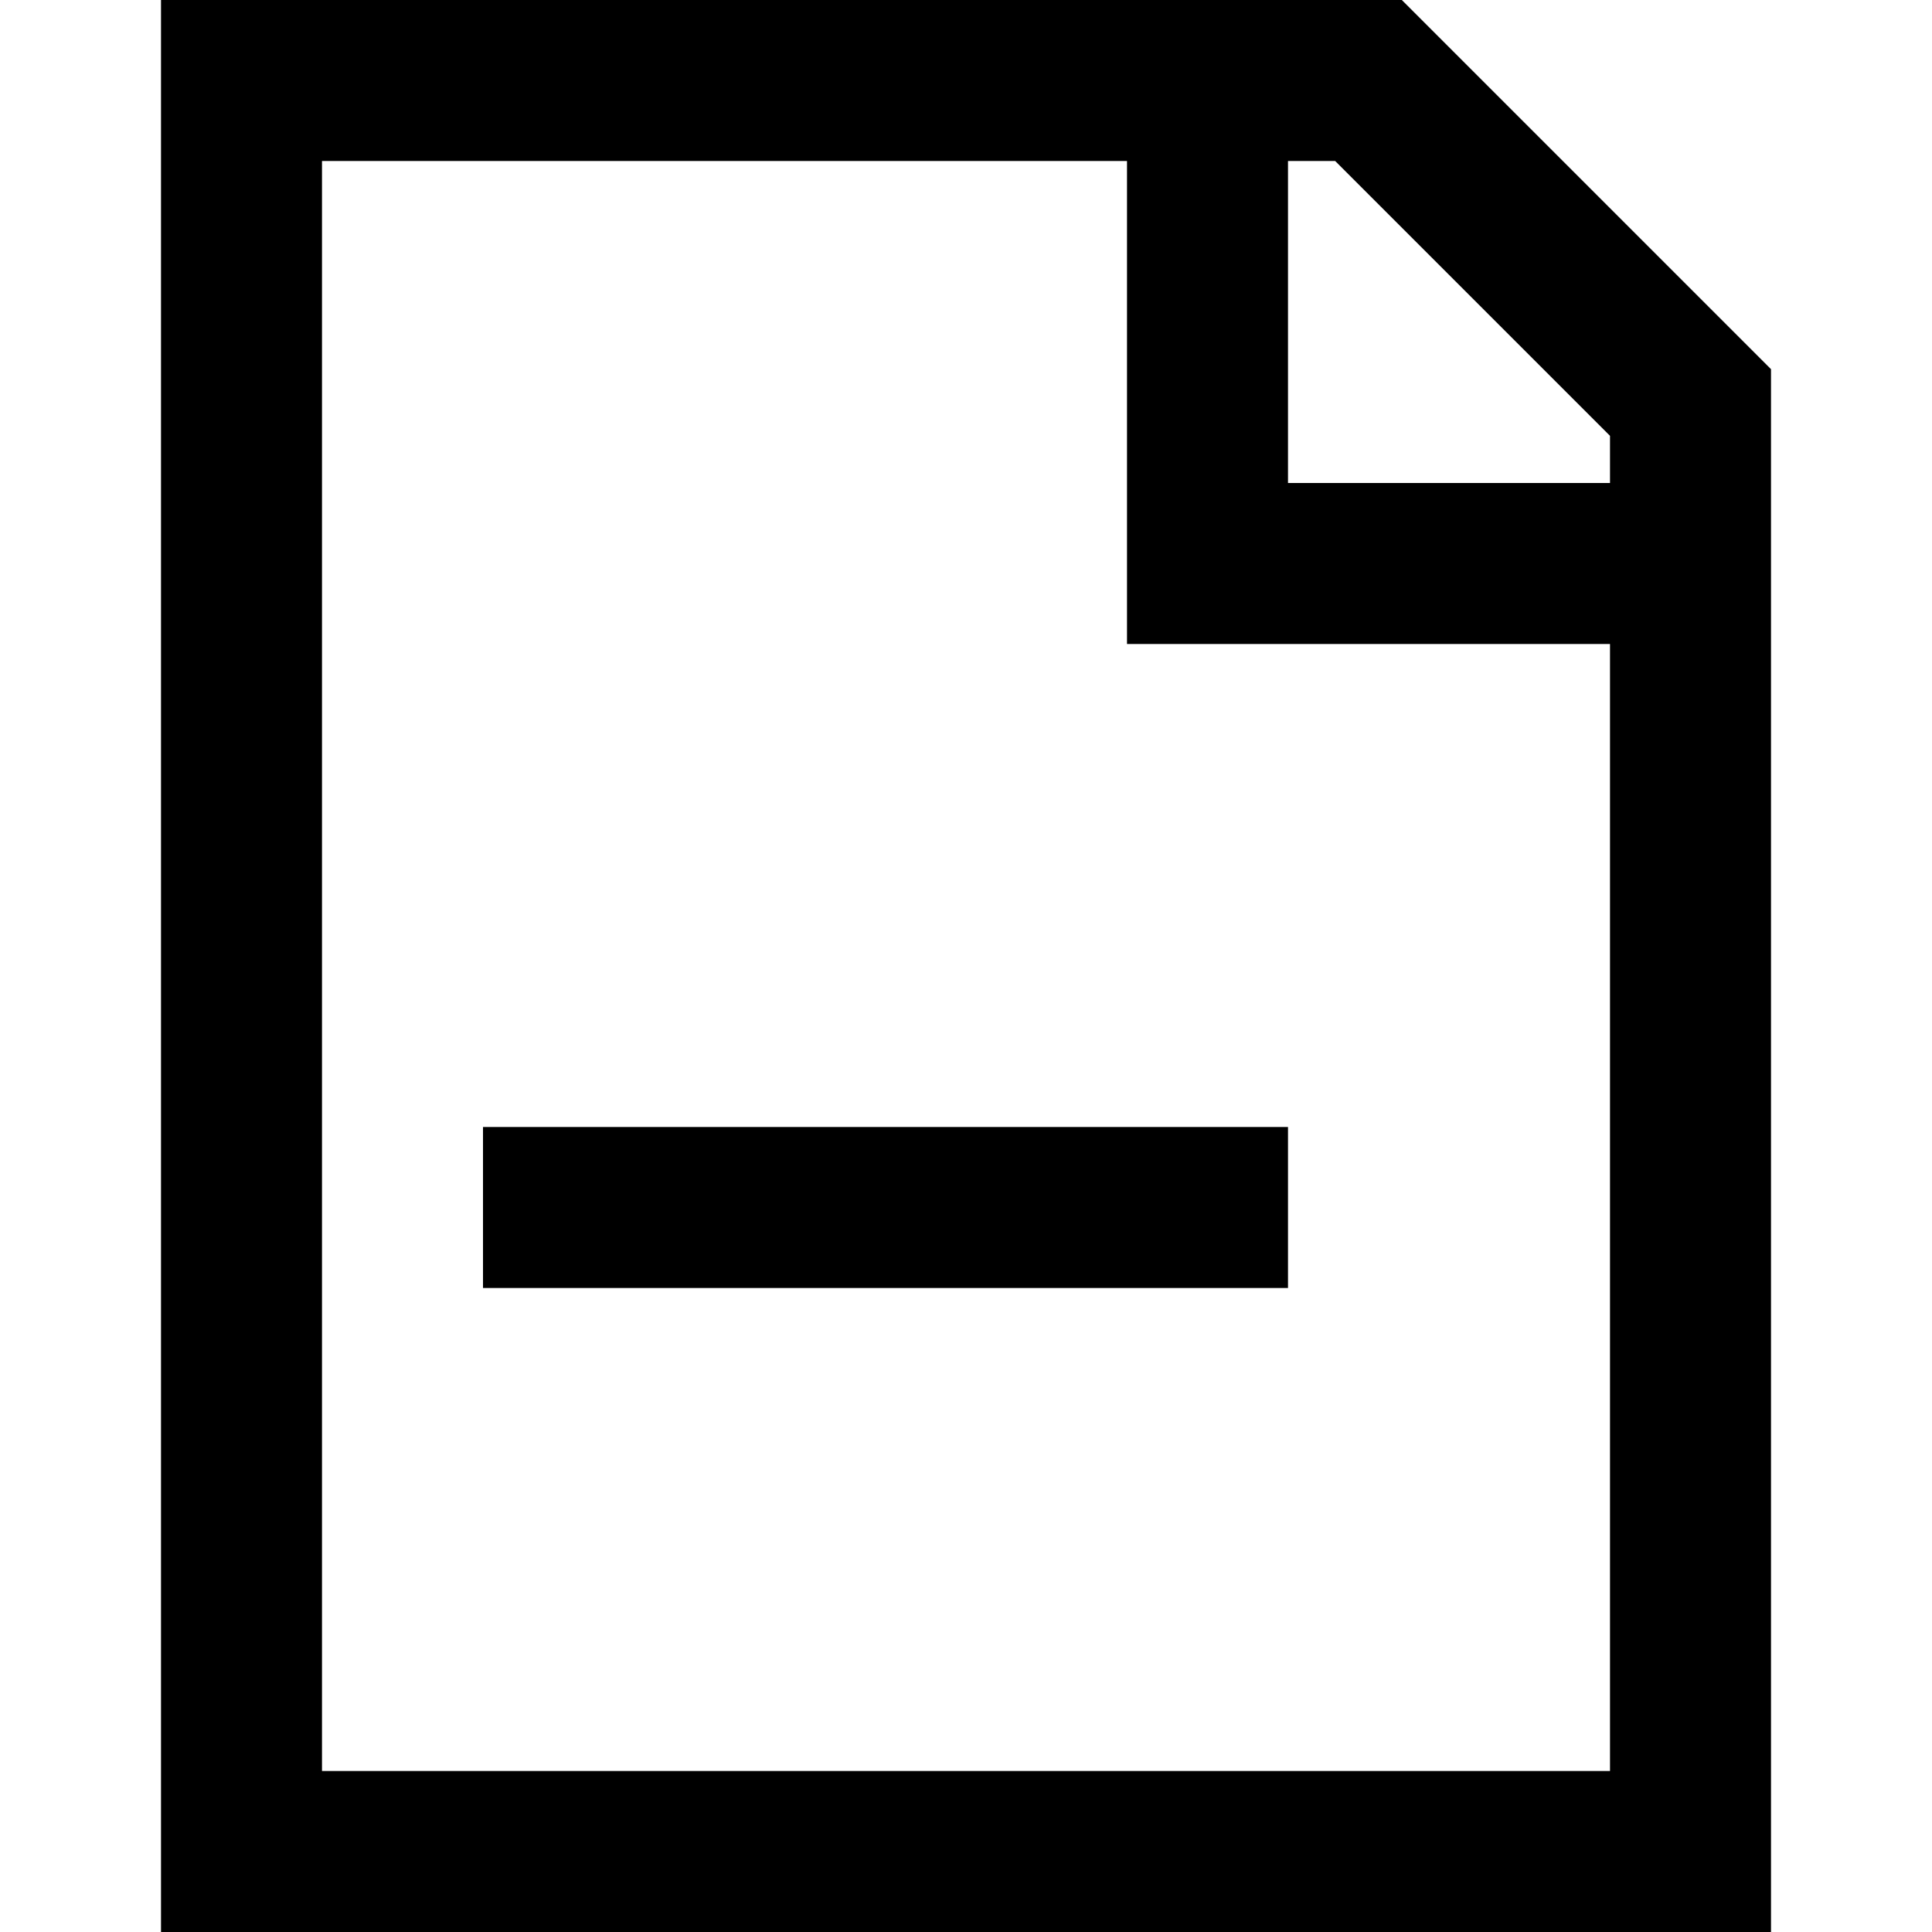 <!-- Generated by IcoMoon.io -->
<svg version="1.1" xmlns="http://www.w3.org/2000/svg" width="12" height="12" viewBox="0 0 12 12">
<title>remove-document</title>
<path d="M8 7h-5v1h5v-1z"></path>
<path d="M8.707 0l2.293 2.293v9.707h-10v-12h7.707zM2 1v10h8v-7h-3v-3h-5zM10 2.707l-1.707-1.707h-0.293v2h2v-0.293z"></path>
</svg>

